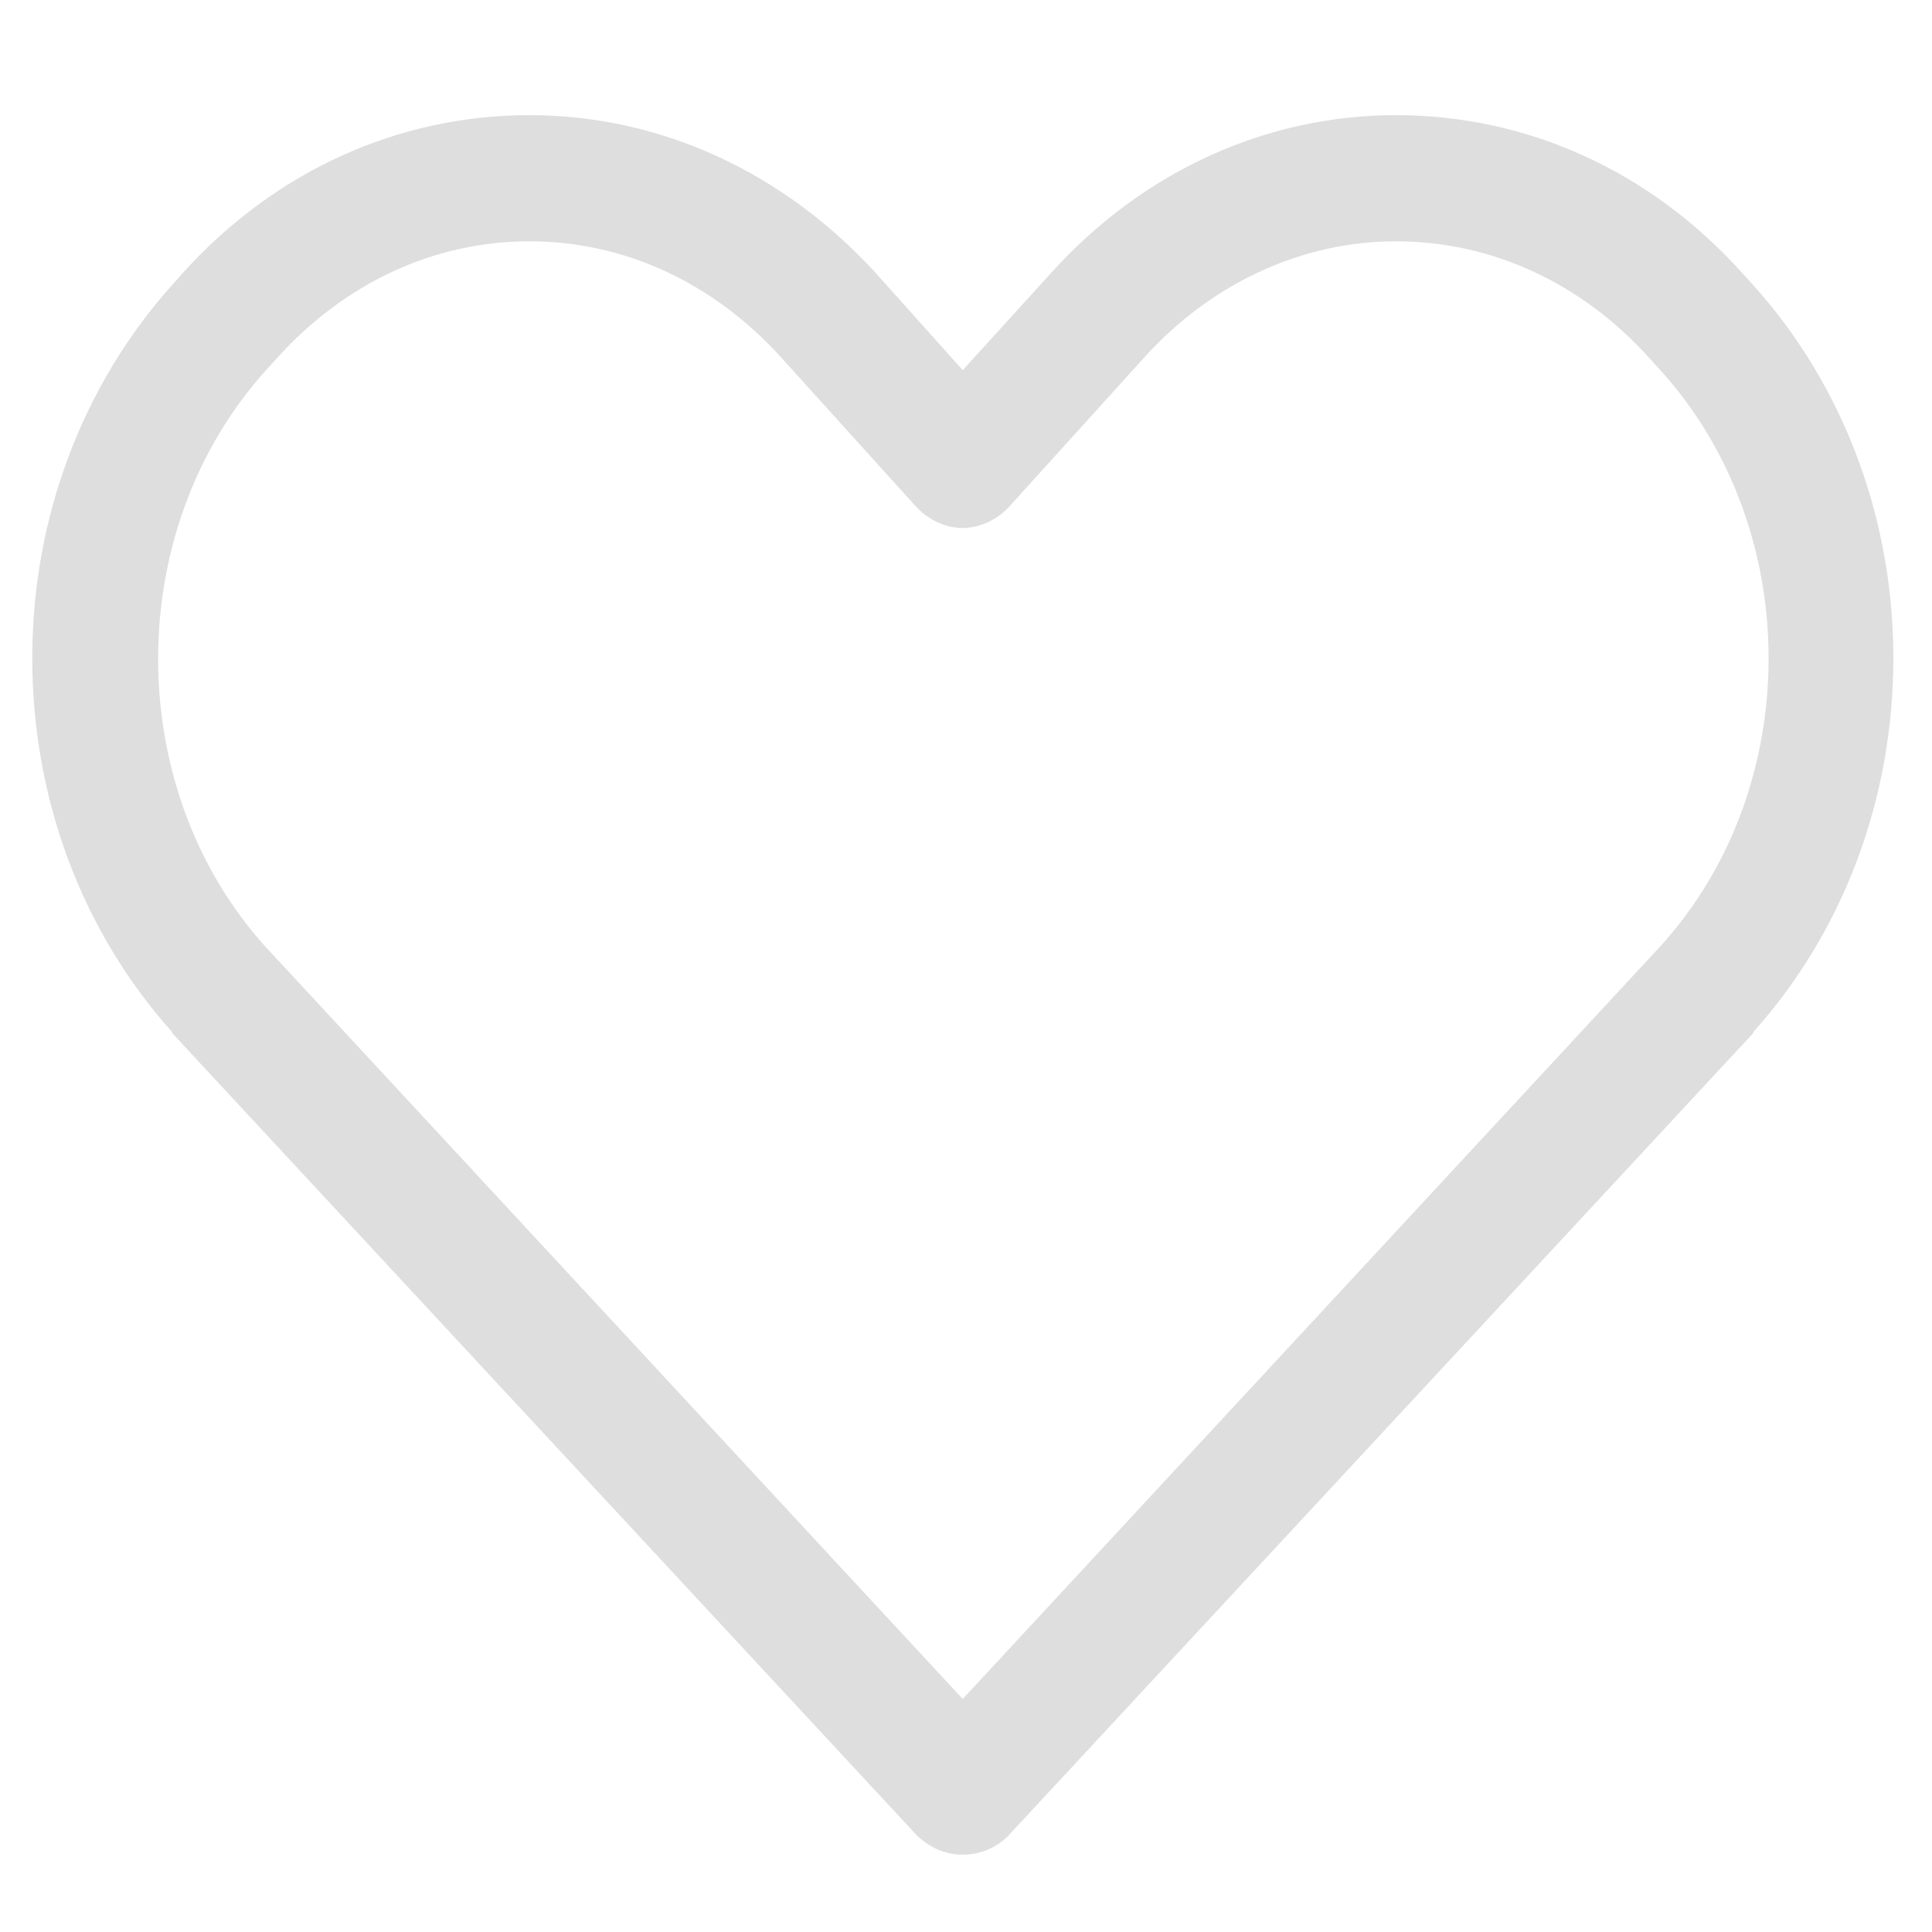 <?xml version="1.0" encoding="utf-8"?>
<!-- Generator: Adobe Illustrator 24.2.3, SVG Export Plug-In . SVG Version: 6.00 Build 0)  -->
<svg version="1.1" id="Слой_1" xmlns="http://www.w3.org/2000/svg" xmlns:xlink="http://www.w3.org/1999/xlink" x="0px" y="0px"
	 viewBox="0 0 100 100" style="enable-background:new 0 0 100 100;" xml:space="preserve">
<style type="text/css">
	.st0{display:none;}
	.st1{display:inline;fill:#FFFFFF;}
	.st2{display:none;fill:none;stroke:#FFFFFF;stroke-width:3;stroke-miterlimit:10;}
	.st3{display:inline;fill:#F9F9F9;}
	
		.st4{display:none;fill-rule:evenodd;clip-rule:evenodd;fill:none;stroke:#FFFFFF;stroke-width:0.4;stroke-linecap:round;stroke-miterlimit:10;}
	.st5{display:none;opacity:0.87;fill:#D9D9D9;}
	.st6{opacity:0.87;}
	.st7{fill:#D9D9D9;}
</style>
<g class="st0">
	<path class="st1" d="M46.93,49.21c0-0.3,0.01-0.6,0-0.9c-0.08-1.94-1.1-2.69-2.98-2.18c-0.12,0.03-0.23,0.08-0.35,0.09
		c-0.49,0.04-0.94,0.77-1.34,0.35c-0.3-0.31,0.11-0.96,0.13-1.46c0.02-0.93,0.5-1.47,1.3-1.85c1.46-0.7,2.88-1.47,4.52-1.72
		c2.61-0.4,4.77,0.87,5.67,3.35c0.46,1.29,0.51,2.61,0.45,3.98c-0.25,5.33-1.93,10.42-2.56,15.69c-0.12,0.99-0.13,1.97,0.11,2.95
		c0.25,1.05,0.99,1.53,2.08,1.37c0.72-0.1,1.41-0.28,2.05-0.62c0.46-0.24,0.65-0.06,0.62,0.46c-0.07,1.48-0.55,2.56-2.05,3.23
		c-1.56,0.7-3.01,1.54-4.83,1.44c-2.64-0.14-4.64-1.81-5.15-4.54c-0.42-2.25-0.1-4.49,0.27-6.7c0.62-3.75,1.33-7.49,1.98-11.24
		c0.1-0.56,0.09-1.13,0.14-1.7C46.96,49.22,46.95,49.21,46.93,49.21z"/>
	<path class="st1" d="M47.62,32.01c0-2.59,2.15-4.76,4.74-4.77c2.68-0.02,4.72,2.03,4.73,4.73c0.01,2.74-1.94,4.69-4.7,4.69
		C49.65,36.66,47.62,34.68,47.62,32.01z"/>
</g>
<circle class="st2" cx="49.62" cy="50.45" r="44.38"/>
<g class="st0">
	<path class="st3" d="M36.07,75.88c0.01,0.14,0,0.27,0,0.41h30.86c0.04-0.39,0.04-0.78,0.09-1.17c0.67-5.23,3.59-9.28,7.02-13.02
		c4.35-4.75,8.41-9.74,9.86-16.15c1.89-8.37,1.09-16.49-3.01-24.25C74.75,10.07,61.32,2.73,48.28,4.18
		C28.17,6.41,14.72,24.93,18.8,44.8c1.49,7.26,5.96,12.74,10.76,18.03C32.95,66.57,35.6,70.73,36.07,75.88z"/>
	<path class="st3" d="M65.57,95H38.36c-0.13,0-0.23-0.1-0.23-0.23v-9.65c0-0.13,0.1-0.23,0.23-0.23h27.21c0.13,0,0.23,0.1,0.23,0.23
		v9.65C65.8,94.9,65.7,95,65.57,95z"/>
</g>
<line class="st4" x1="7.97" y1="9.81" x2="96" y2="9.81"/>
<line class="st4" x1="7.34" y1="48.92" x2="95.37" y2="48.92"/>
<line class="st4" x1="6.71" y1="89.91" x2="94.75" y2="89.91"/>
<path class="st5" d="M89.93,13.56l-0.58-0.63C84.76,7.83,78.56,5,71.91,5c-6.55,0-12.76,2.83-17.37,7.93l-4.49,4.94l-4.41-4.94
	C40.96,7.83,34.76,5,28.19,5c-6.63,0-12.85,2.83-17.45,7.93l-0.57,0.63c-4.54,5.07-7.06,11.78-7.06,18.82
	c0,7.1,2.52,13.79,7.06,18.86c0,0,0,0,0,0.05l37.54,40.44c0.63,0.63,1.46,1.02,2.34,1.02c0.88,0,1.77-0.38,2.34-1.02L89.93,51.3
	c0-0.05,0-0.05,0-0.05C94.48,46.18,97,39.48,97,32.39C97,25.35,94.48,18.64,89.93,13.56z"/>
<g class="st6">
	<g>
		<path class="st7" d="M49.83,96c-0.91,0-1.76-0.39-2.41-1.04L8.91,53.47c0-0.05,0-0.05,0-0.05c-4.66-5.2-7.24-12.07-7.24-19.36
			c0-7.22,2.58-14.11,7.24-19.31l0.58-0.65c4.73-5.23,11.1-8.14,17.91-8.14c6.74,0,13.1,2.91,17.9,8.14l4.53,5.06l4.6-5.06
			c4.73-5.23,11.1-8.14,17.82-8.14c6.83,0,13.18,2.91,17.9,8.14l0.59,0.65C95.42,19.95,98,26.84,98,34.06
			c0,7.28-2.58,14.15-7.25,19.36c0,0,0,0,0,0.05L52.24,94.96C51.65,95.61,50.74,96,49.83,96L49.83,96z M13.72,48.98L13.72,48.98
			l36.11,38.96l36.11-38.96c7.47-8.21,7.47-21.58,0-29.82l-0.59-0.65c-3.51-3.88-8.15-6.02-13.1-6.02c-4.83,0-9.53,2.14-13.03,6.02
			l-6.99,7.72c-0.59,0.65-1.5,1.1-2.4,1.1c-0.91,0-1.81-0.45-2.41-1.1l-6.98-7.72c-3.51-3.88-8.12-6.02-13.04-6.02
			c-4.92,0-9.53,2.14-13.04,6.02l-0.59,0.65C6.33,27.4,6.33,40.77,13.72,48.98L13.72,48.98z"/>
	</g>
</g>
</svg>
